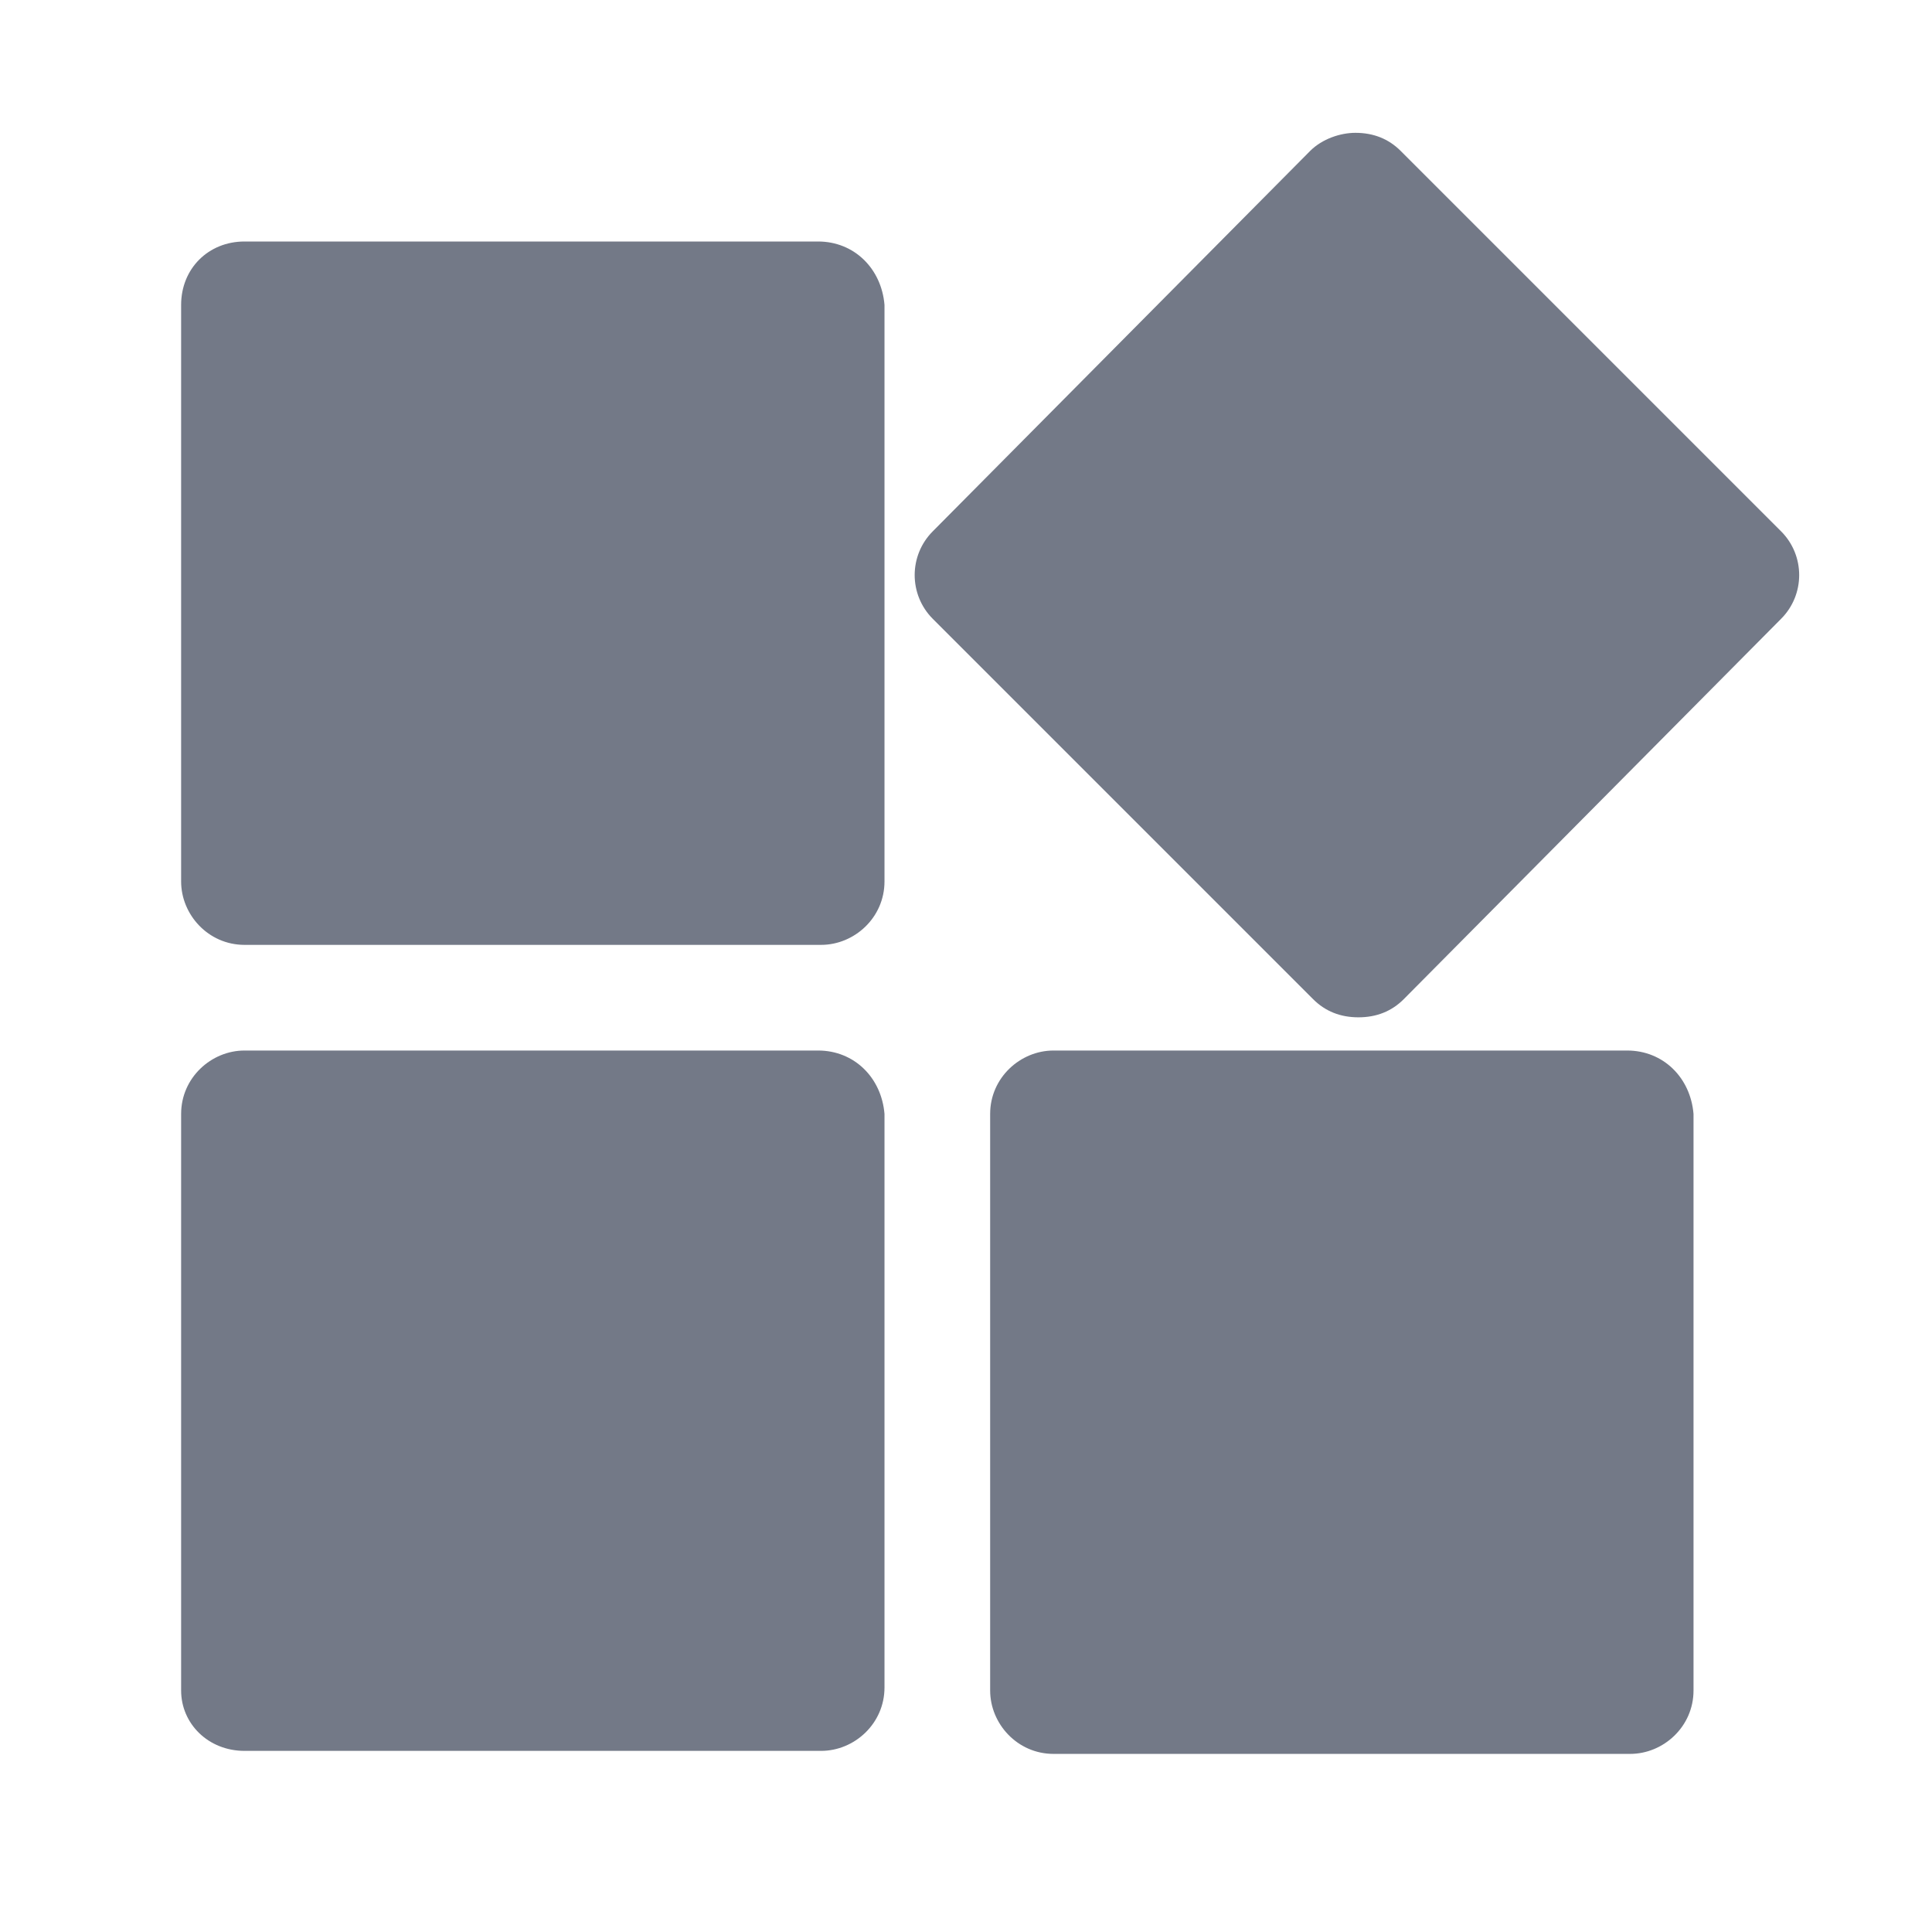 <?xml version="1.0" encoding="utf-8"?>
<!-- Generator: Adobe Illustrator 22.1.0, SVG Export Plug-In . SVG Version: 6.00 Build 0)  -->
<svg version="1.1" id="图层_2" xmlns="http://www.w3.org/2000/svg" xmlns:xlink="http://www.w3.org/1999/xlink" x="0px" y="0px"
	 viewBox="0 0 64 64" style="enable-background:new 0 0 64 64;" xml:space="preserve">
<style type="text/css">
	.st0{fill:#737987;}
</style>
<g id="其他">
	<g id="应用_2_">

			<path class="st0" d="M27.1,34.8h-19C7,34.8,6,35.7,6,36.9V56c0,1.1,0.9,2,2.1,2h19.1c1.1,0,2.1-0.9,2.1-2.1v-19
				C29.2,35.7,28.3,34.8,27.1,34.8L27.1,34.8z"/>
		<g>
			<path class="st0" d="M53.9,34.8h-19c-1.1,0-2.1,0.9-2.1,2.1V56c0,1.1,0.9,2.1,2.1,2.1H54c1.1,0,2.1-0.9,2.1-2.1V36.9
				C56,35.7,55.1,34.8,53.9,34.8L53.9,34.8z"/>
		</g>
		<g>
			<path class="st0" d="M44.9,4.4c-0.5,0-1.1,0.2-1.5,0.6L30.9,17.6c-0.8,0.8-0.8,2.1,0,2.9l12.6,12.6c0.4,0.4,0.9,0.6,1.5,0.6
				s1.1-0.2,1.5-0.6L59,20.5c0.8-0.8,0.8-2.1,0-2.9L46.4,5C46,4.6,45.5,4.4,44.9,4.4L44.9,4.4z"/>
		</g>
		<g>
			<path class="st0" d="M27.1,8h-19C6.9,8,6,8.9,6,10.1v19.1c0,1.1,0.9,2.1,2.1,2.1h19.1c1.1,0,2.1-0.9,2.1-2.1V10.1
				C29.2,8.9,28.3,8,27.1,8L27.1,8z"/>
		</g>
	</g>
</g>
</svg>
